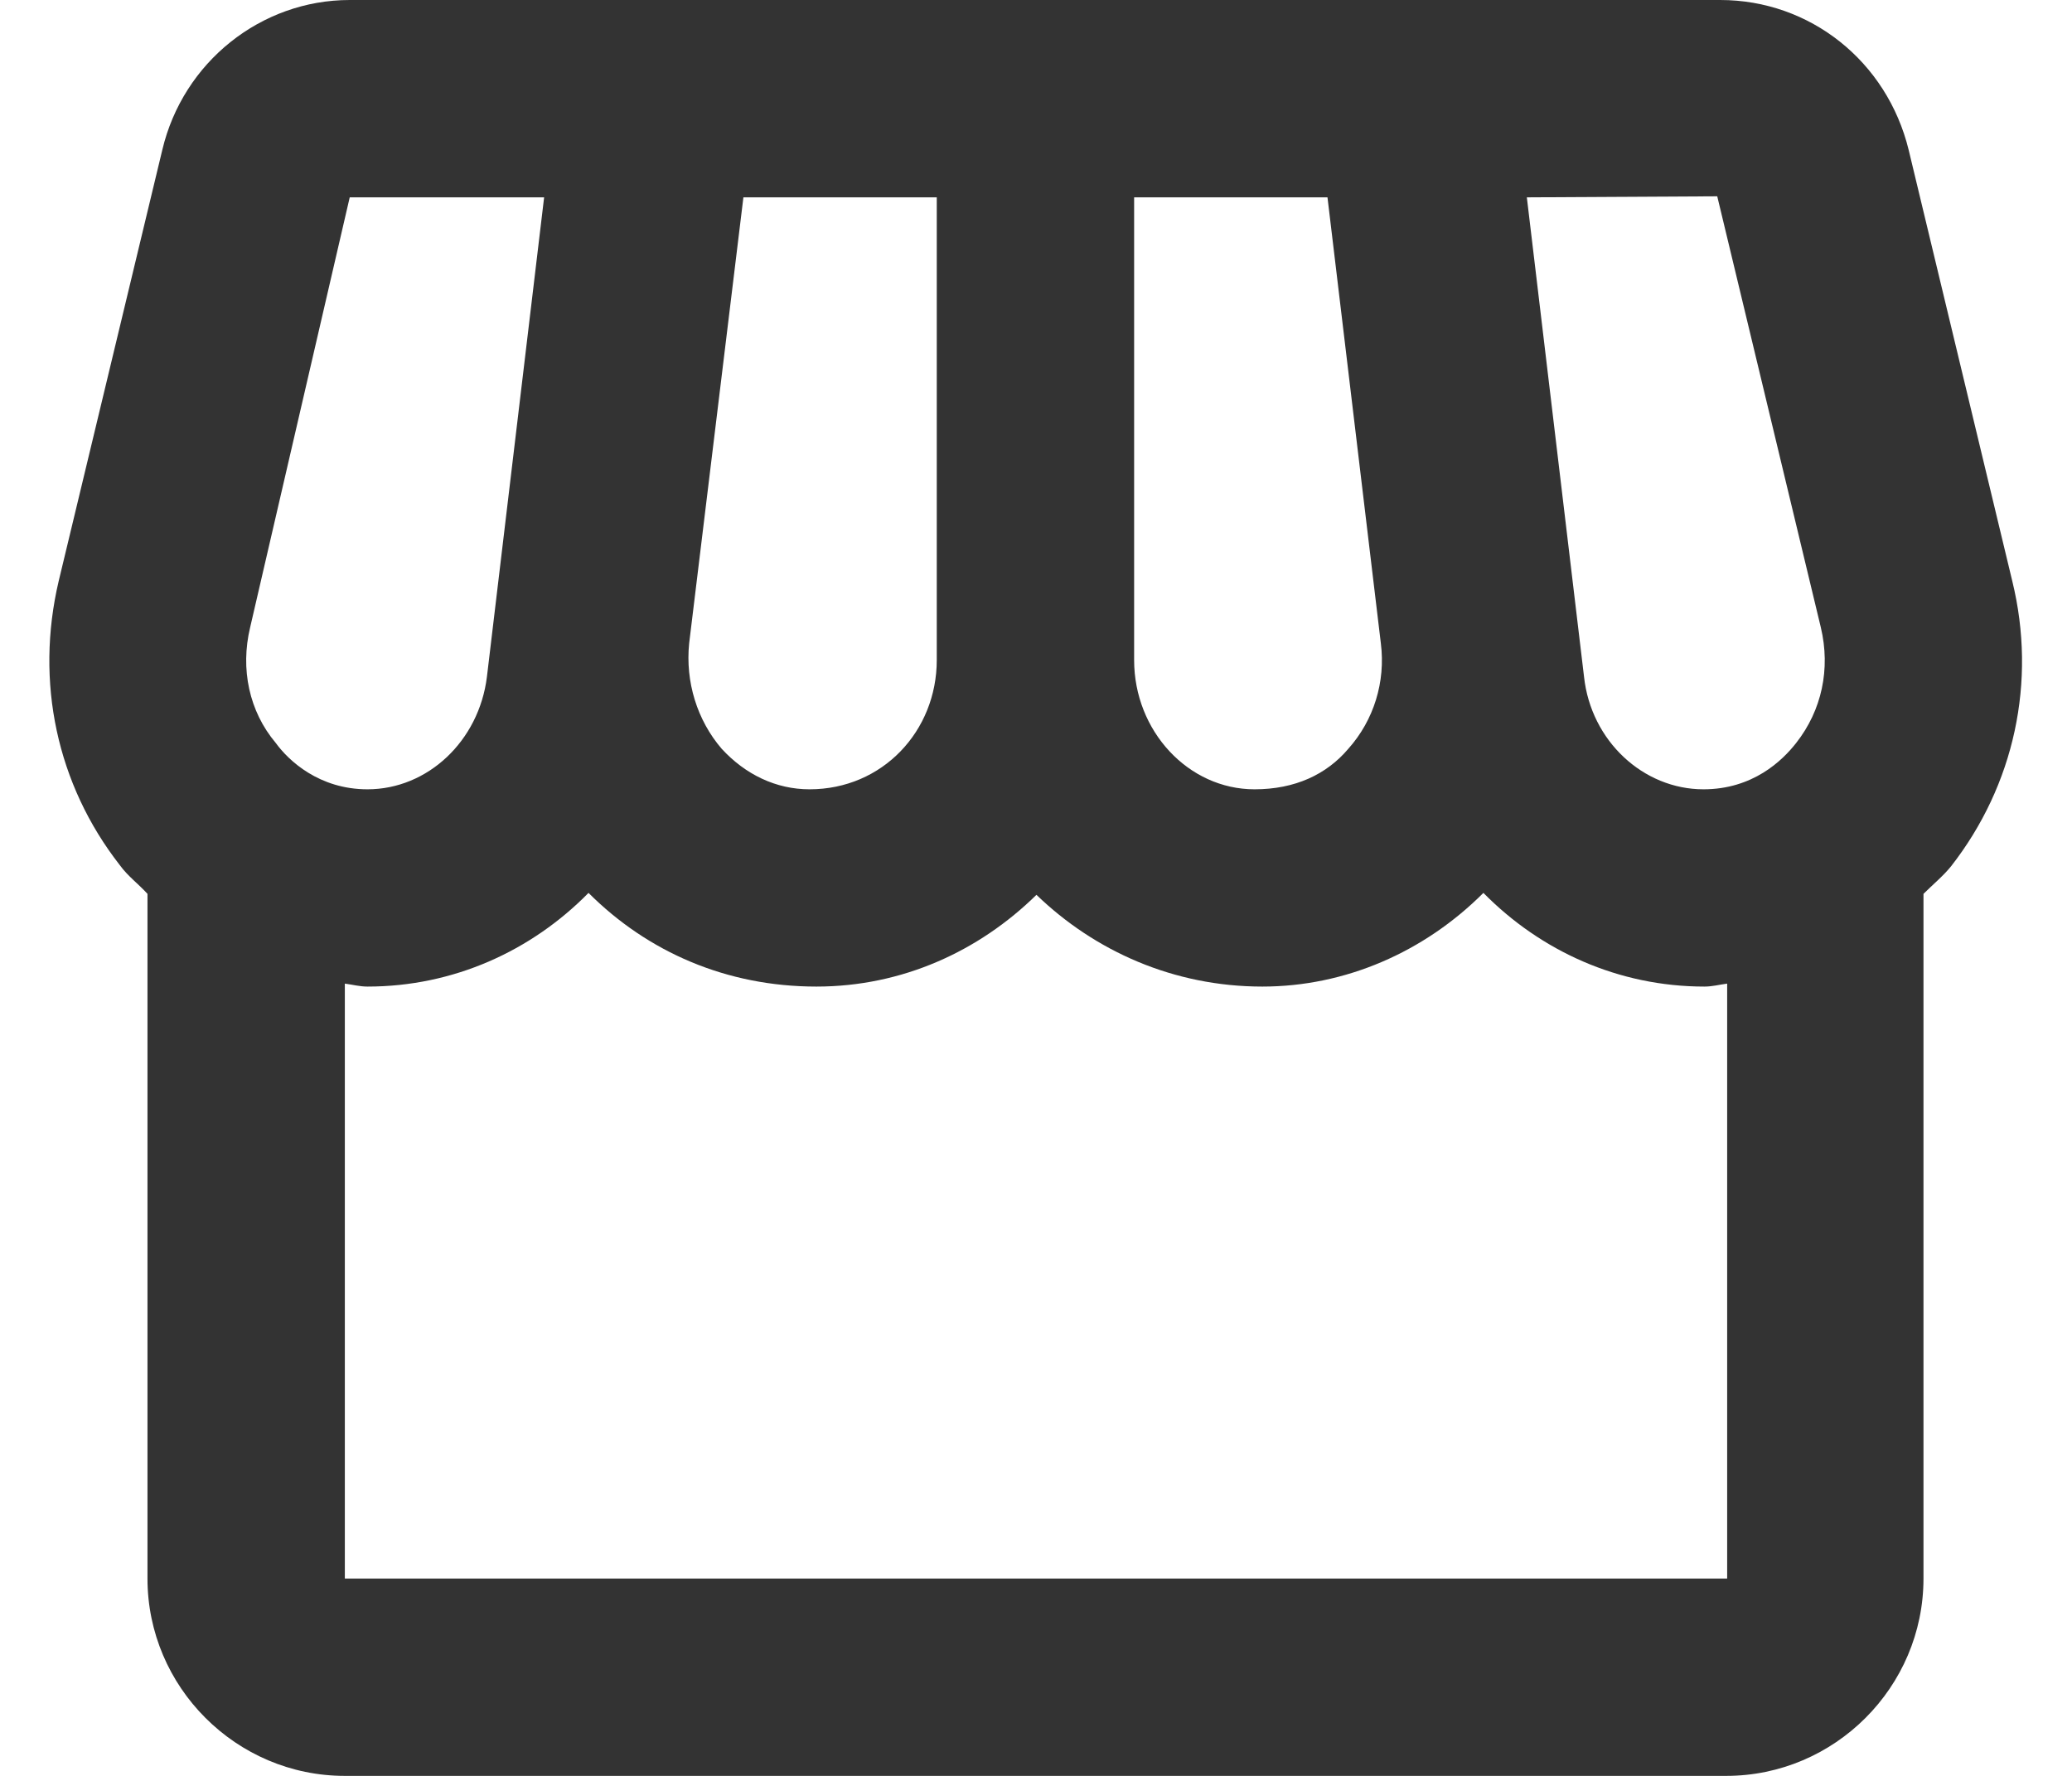 <svg width="28" height="24" viewBox="0 0 28 24" fill="none" xmlns="http://www.w3.org/2000/svg">
<path d="M27.193 7.853L25.793 2.027C25.5 0.827 24.459 0 23.246 0H4.726C3.526 0 2.473 0.84 2.193 2.027L0.793 7.853C0.473 9.213 0.766 10.6 1.62 11.693C1.726 11.84 1.873 11.947 1.993 12.08V21.333C1.993 22.8 3.193 24 4.66 24H23.326C24.793 24 25.993 22.8 25.993 21.333V12.08C26.113 11.96 26.259 11.84 26.366 11.707C27.22 10.613 27.526 9.213 27.193 7.853ZM23.206 2.653L24.606 8.48C24.739 9.04 24.619 9.6 24.273 10.04C24.086 10.28 23.686 10.667 23.02 10.667C22.206 10.667 21.5 10.013 21.406 9.147L20.633 2.667L23.206 2.653ZM15.326 2.667H17.939L18.66 8.693C18.726 9.213 18.566 9.733 18.22 10.12C17.926 10.467 17.5 10.667 16.953 10.667C16.059 10.667 15.326 9.88 15.326 8.92V2.667ZM9.313 8.693L10.046 2.667H12.659V8.92C12.659 9.88 11.926 10.667 10.94 10.667C10.486 10.667 10.073 10.467 9.753 10.12C9.42 9.733 9.26 9.213 9.313 8.693ZM3.38 8.48L4.726 2.667H7.353L6.58 9.147C6.473 10.013 5.78 10.667 4.966 10.667C4.313 10.667 3.9 10.28 3.726 10.04C3.366 9.613 3.246 9.04 3.38 8.48ZM4.66 21.333V13.293C4.766 13.307 4.86 13.333 4.966 13.333C6.126 13.333 7.18 12.853 7.953 12.067C8.753 12.867 9.82 13.333 11.033 13.333C12.193 13.333 13.233 12.853 14.006 12.093C14.793 12.853 15.86 13.333 17.059 13.333C18.18 13.333 19.246 12.867 20.046 12.067C20.82 12.853 21.873 13.333 23.033 13.333C23.14 13.333 23.233 13.307 23.34 13.293V21.333H4.66Z" fill="#333333"/>
</svg>
